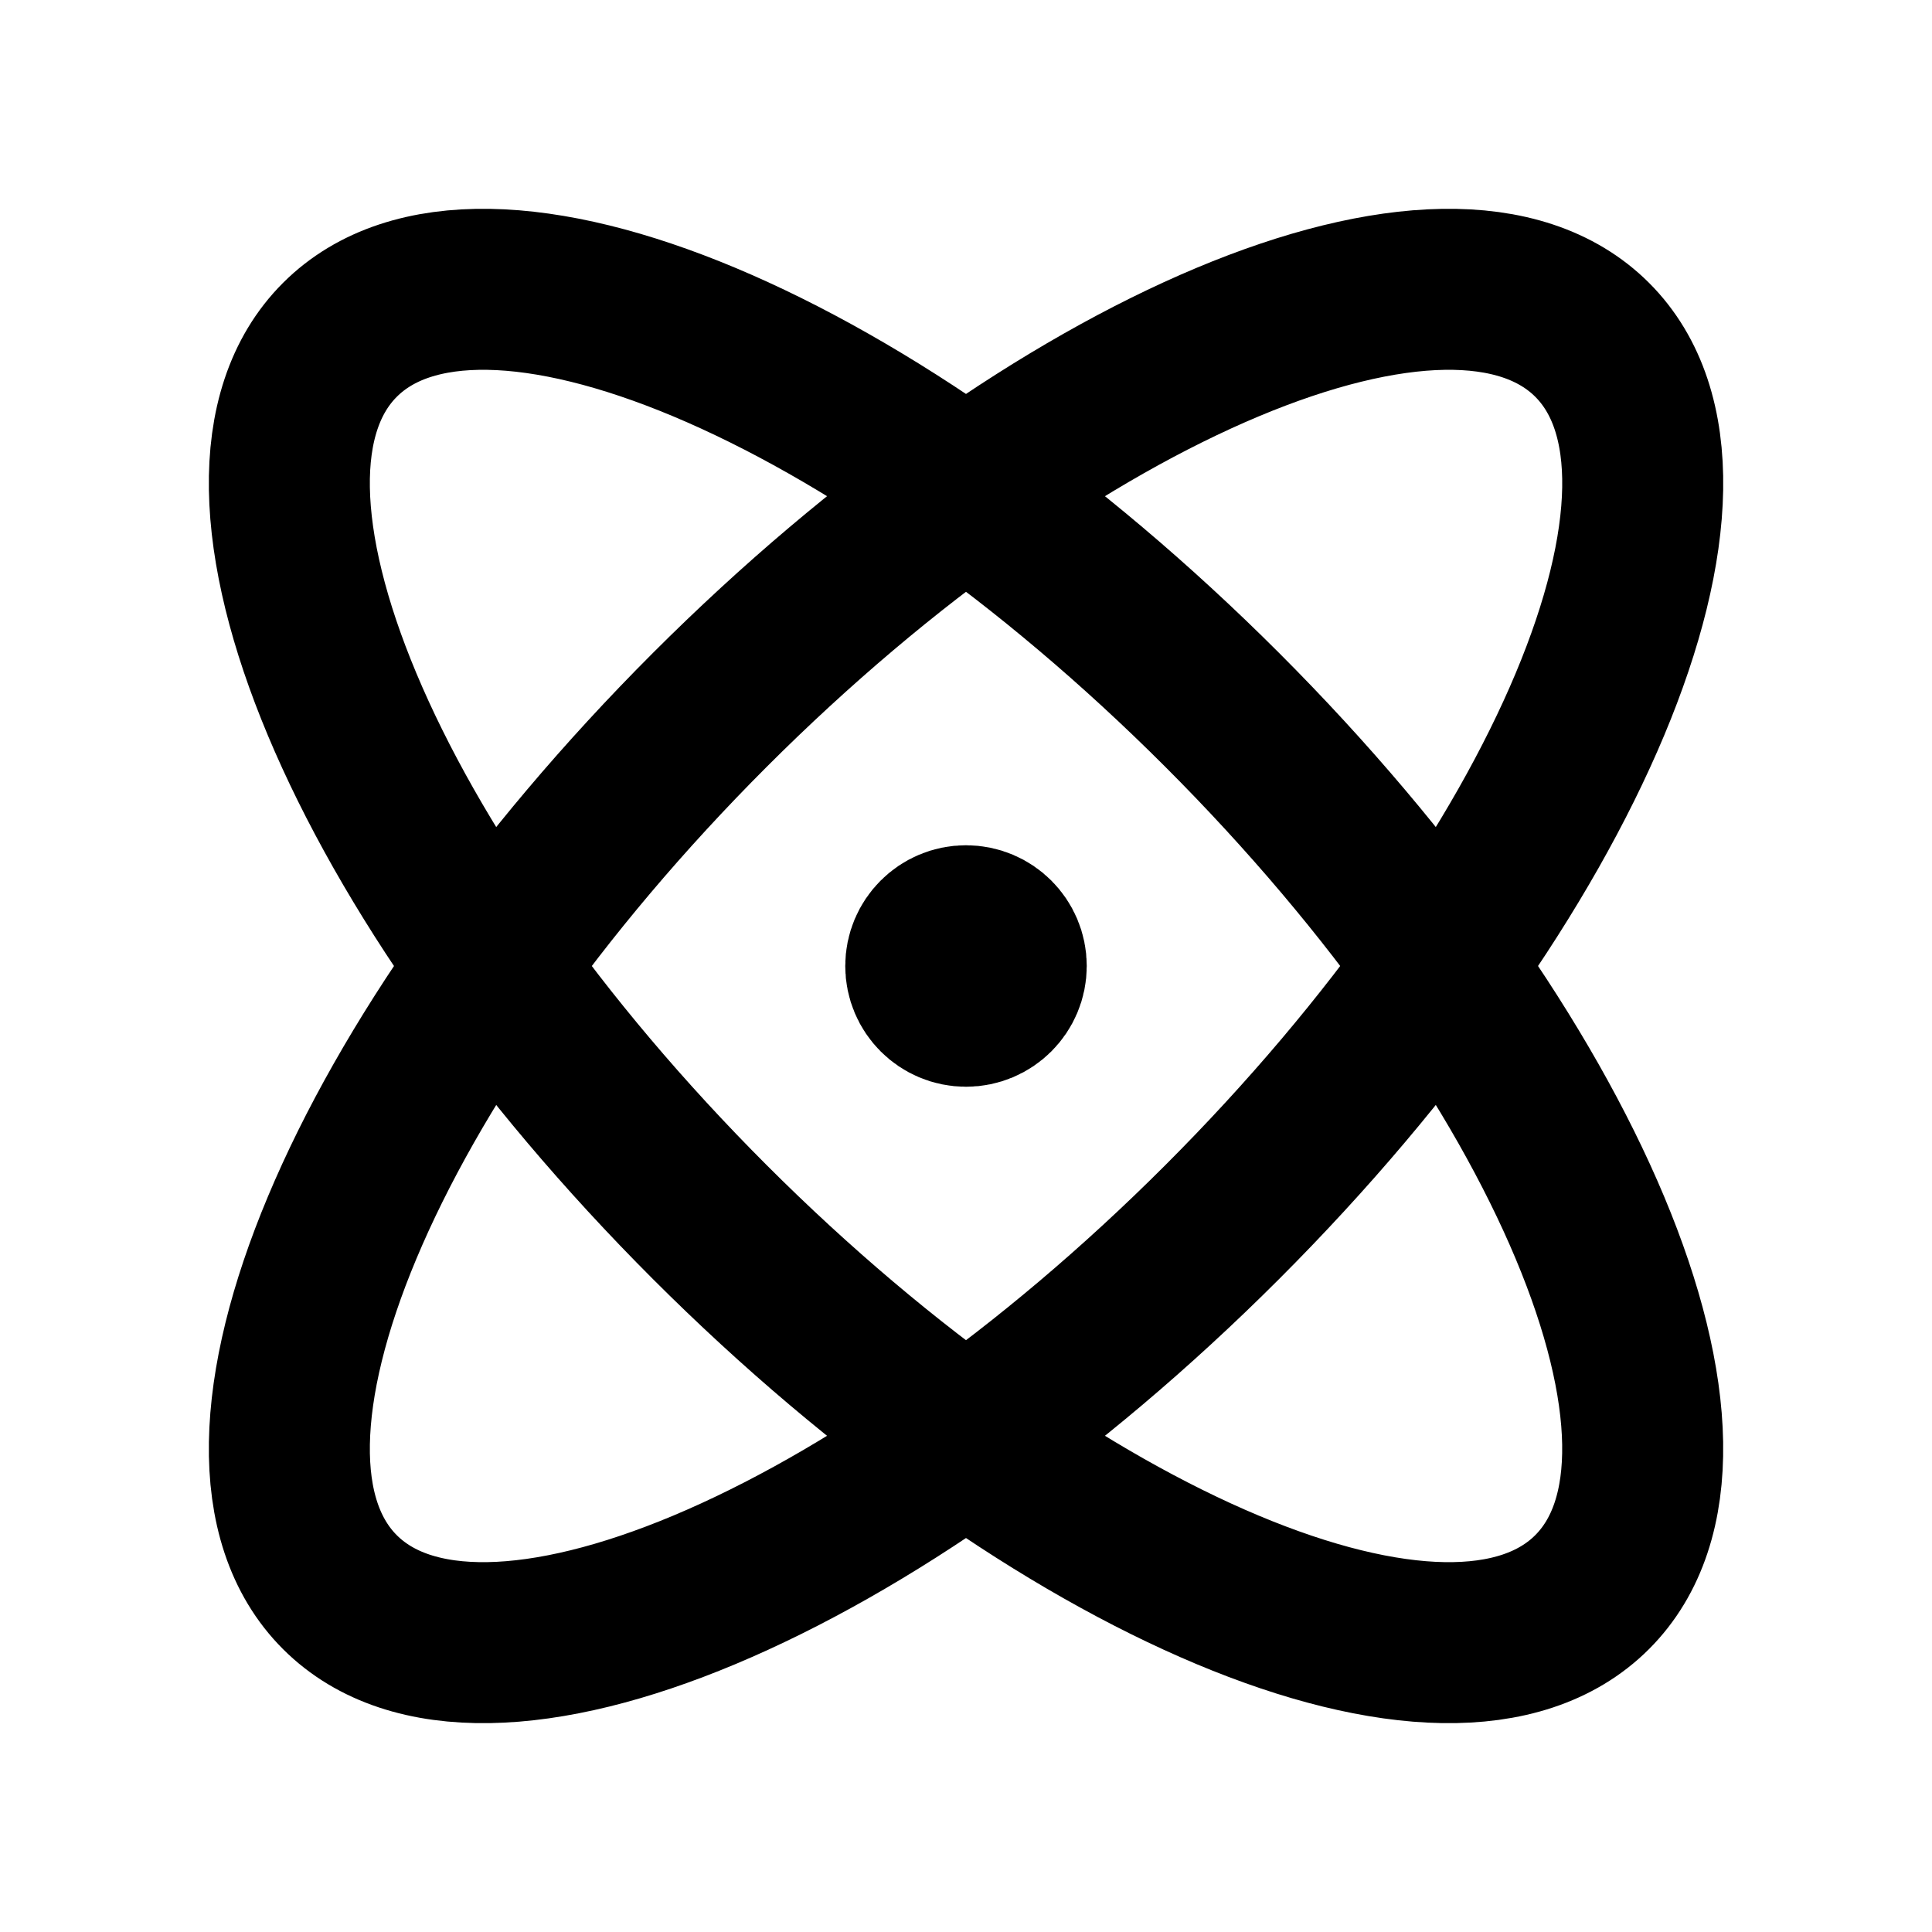 <svg width="24" height="24" viewBox="0 0 24 24" fill="none" xmlns="http://www.w3.org/2000/svg" xmlns:xlink="http://www.w3.org/1999/xlink">
	<desc>
			Created with Pixso.
	</desc>
	<defs>
		<clipPath id="clip402_1153">
			<rect id="atom" width="24" height="24" fill="white" fill-opacity="0"/>
		</clipPath>
	</defs>
	<g clip-path="url(#clip402_1153)">
		<path id="Icon" d="M12 12L12.01 12M12 12.5C11.724 12.5 11.5 12.276 11.5 12C11.5 11.724 11.724 11.5 12 11.5C12.276 11.5 12.5 11.724 12.5 12C12.5 12.276 12.276 12.5 12 12.5ZM19.778 19.778C18.021 21.535 13.114 19.478 8.818 15.182C4.522 10.886 2.465 5.979 4.222 4.222C5.979 2.464 10.886 4.522 15.182 8.818C19.478 13.114 21.536 18.021 19.778 19.778ZM4.222 19.778C5.979 21.535 10.886 19.478 15.182 15.182C19.478 10.886 21.536 5.979 19.779 4.222C18.021 2.464 13.114 4.522 8.818 8.818C4.523 13.114 2.465 18.021 4.222 19.778Z" stroke="#000000" stroke-opacity="1" stroke-width="2" stroke-linejoin="round" stroke-linecap="round"/>
	</g>
</svg>
